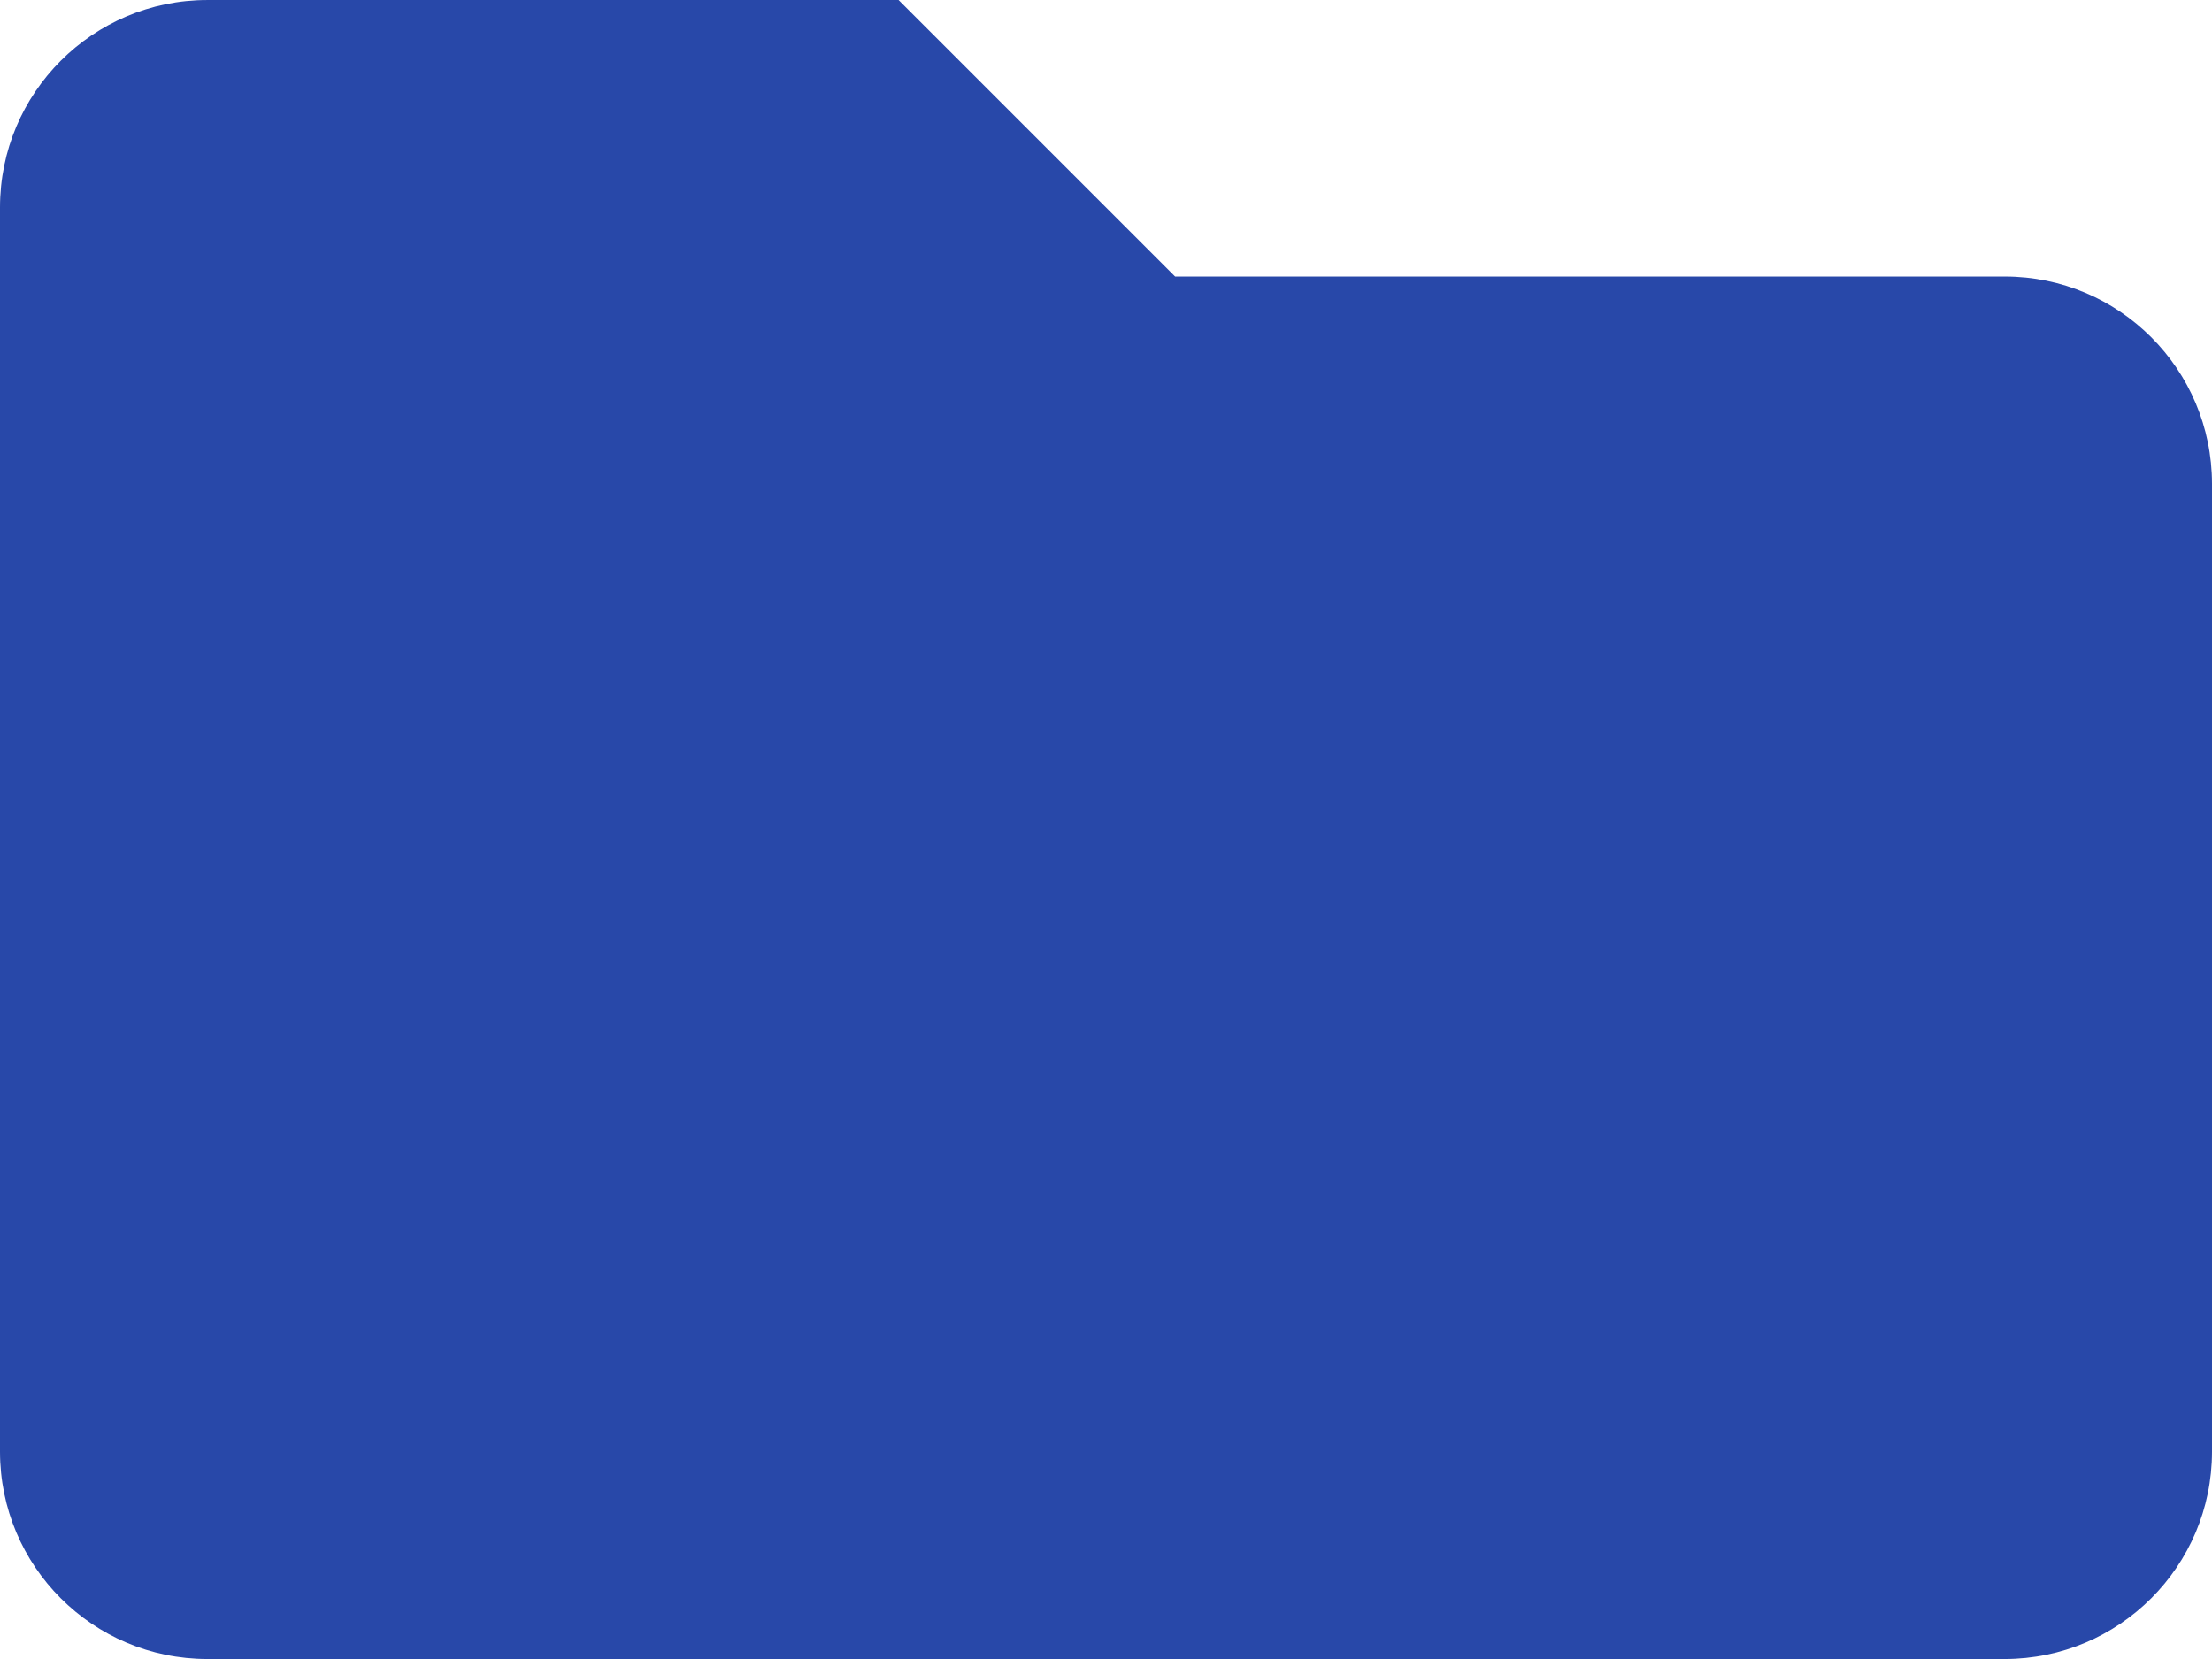 <?xml version="1.0" encoding="UTF-8" standalone="no"?>
<!-- Created with Inkscape (http://www.inkscape.org/) -->

<svg
   width="135.467mm"
   height="101.6mm"
   viewBox="0 0 135.467 101.6"
   version="1.1"
   id="svg1"
   xml:space="preserve"
   inkscape:export-filename="icon-light-folder-open.svg"
   inkscape:export-xdpi="96"
   inkscape:export-ydpi="96"
   xmlns:inkscape="http://www.inkscape.org/namespaces/inkscape"
   xmlns:sodipodi="http://sodipodi.sourceforge.net/DTD/sodipodi-0.dtd"
   xmlns="http://www.w3.org/2000/svg"
   xmlns:svg="http://www.w3.org/2000/svg"><sodipodi:namedview
     id="namedview1"
     pagecolor="#505050"
     bordercolor="#ffffff"
     borderopacity="1"
     inkscape:showpageshadow="0"
     inkscape:pageopacity="0"
     inkscape:pagecheckerboard="1"
     inkscape:deskcolor="#505050"
     inkscape:document-units="mm" /><defs
     id="defs1" /><g
     inkscape:label="Layer 1"
     inkscape:groupmode="layer"
     id="layer1"
     transform="translate(82.046,-198.201)"><path
       fill="#8cafd2"
       d="M 40.72,215.135 H -10.08 l -16.933,-16.933 h -42.333 c -7.014,0 -12.7,5.686 -12.7,12.7 v 76.2 c 0,7.014 5.686,12.7 12.7,12.7 h 110.067 c 7.014,0 12.7,-5.686 12.7,-12.7 v -59.267 c 0,-7.014 -5.686,-12.7 -12.7,-12.7 z"
       id="path1"
       style="fill:#2848a9;fill-opacity:1;stroke-width:0.265" /></g></svg>
